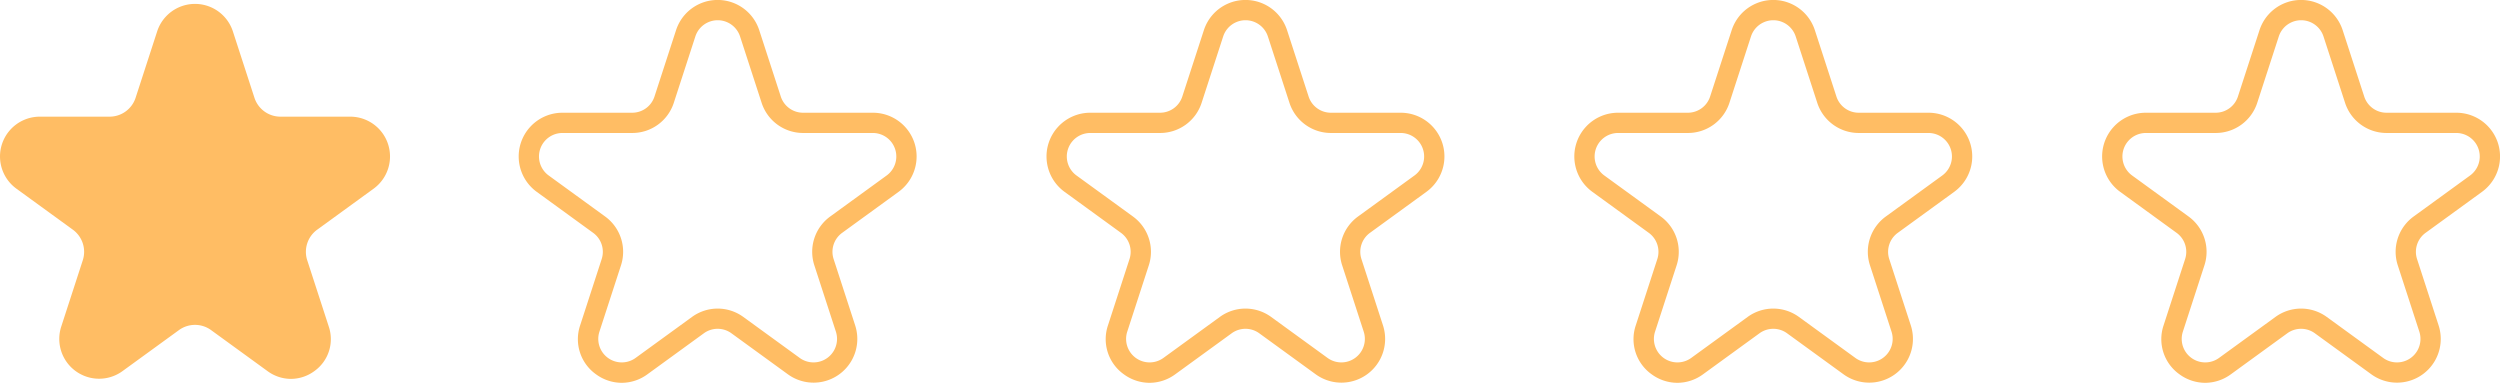 <svg id="_1.0_1.4" data-name="1.0~1.4" xmlns="http://www.w3.org/2000/svg" width="161.001" height="24.654" viewBox="0 0 161.001 24.654">
  <path id="パス_184" data-name="パス 184" d="M381.968,613.047a2.556,2.556,0,0,1-1.507-.5l-3.632-2.639a1.76,1.76,0,0,0-2.076,0l-3.632,2.639a2.564,2.564,0,0,1-3.946-2.866l1.387-4.269a1.762,1.762,0,0,0-.641-1.975l-3.632-2.639a2.564,2.564,0,0,1,1.507-4.638h4.49a1.762,1.762,0,0,0,1.68-1.22l1.387-4.27a2.564,2.564,0,0,1,4.877,0l1.387,4.27a1.762,1.762,0,0,0,1.68,1.22h4.489a2.564,2.564,0,0,1,1.507,4.638l-3.632,2.639a1.762,1.762,0,0,0-.642,1.975l1.387,4.269a2.525,2.525,0,0,1-.931,2.866,2.556,2.556,0,0,1-1.507.5Z" transform="translate(-363.232 -588.647)" fill="#ffbd64"/>
  <g id="グループ_66" data-name="グループ 66" transform="translate(33.405 0)">
    <path id="パス_188" data-name="パス 188" d="M595.513,613.165a2.808,2.808,0,0,1-1.655-.548,2.775,2.775,0,0,1-1.023-3.149l1.387-4.27a1.51,1.51,0,0,0-.55-1.692l-3.632-2.639a2.816,2.816,0,0,1,1.655-5.095h4.49a1.509,1.509,0,0,0,1.439-1.046l1.388-4.27a2.816,2.816,0,0,1,5.357,0l1.387,4.27a1.51,1.51,0,0,0,1.44,1.046h4.49a2.816,2.816,0,0,1,1.656,5.095l-3.632,2.639a1.51,1.51,0,0,0-.55,1.692l1.387,4.269a2.816,2.816,0,0,1-4.334,3.149l-3.632-2.639a1.51,1.51,0,0,0-1.78,0l-3.632,2.639A2.808,2.808,0,0,1,595.513,613.165Zm6.177-4.78a2.811,2.811,0,0,1,1.655.539l3.632,2.639a1.514,1.514,0,0,0,2.329-1.692l-1.387-4.269a2.809,2.809,0,0,1,1.023-3.149l3.632-2.639a1.514,1.514,0,0,0-.89-2.738H607.2a2.809,2.809,0,0,1-2.678-1.946l-1.388-4.27a1.514,1.514,0,0,0-2.879,0l-1.387,4.27a2.809,2.809,0,0,1-2.678,1.946H591.7a1.513,1.513,0,0,0-.89,2.738l3.632,2.639a2.81,2.81,0,0,1,1.023,3.149l-1.388,4.269a1.514,1.514,0,0,0,2.329,1.692l3.632-2.639A2.813,2.813,0,0,1,601.69,608.385Z" transform="translate(-588.879 -588.512)" fill="#ffbd64"/>
  </g>
  <g id="グループ_67" data-name="グループ 67" transform="translate(67.397 0)">
    <path id="パス_188-2" data-name="パス 188" d="M595.513,613.165a2.808,2.808,0,0,1-1.655-.548,2.775,2.775,0,0,1-1.023-3.149l1.387-4.27a1.51,1.51,0,0,0-.55-1.692l-3.632-2.639a2.816,2.816,0,0,1,1.655-5.095h4.49a1.509,1.509,0,0,0,1.439-1.046l1.388-4.27a2.816,2.816,0,0,1,5.357,0l1.387,4.27a1.51,1.51,0,0,0,1.44,1.046h4.49a2.816,2.816,0,0,1,1.656,5.095l-3.632,2.639a1.51,1.51,0,0,0-.55,1.692l1.387,4.269a2.816,2.816,0,0,1-4.334,3.149l-3.632-2.639a1.51,1.51,0,0,0-1.78,0l-3.632,2.639A2.808,2.808,0,0,1,595.513,613.165Zm6.177-4.78a2.811,2.811,0,0,1,1.655.539l3.632,2.639a1.514,1.514,0,0,0,2.329-1.692l-1.387-4.269a2.809,2.809,0,0,1,1.023-3.149l3.632-2.639a1.514,1.514,0,0,0-.89-2.738H607.2a2.809,2.809,0,0,1-2.678-1.946l-1.388-4.27a1.514,1.514,0,0,0-2.879,0l-1.387,4.27a2.809,2.809,0,0,1-2.678,1.946H591.7a1.513,1.513,0,0,0-.89,2.738l3.632,2.639a2.81,2.81,0,0,1,1.023,3.149l-1.388,4.269a1.514,1.514,0,0,0,2.329,1.692l3.632-2.639A2.813,2.813,0,0,1,601.69,608.385Z" transform="translate(-588.879 -588.512)" fill="#ffbd64"/>
  </g>
  <g id="グループ_68" data-name="グループ 68" transform="translate(101.388 0)">
    <path id="パス_188-3" data-name="パス 188" d="M595.513,613.165a2.808,2.808,0,0,1-1.655-.548,2.775,2.775,0,0,1-1.023-3.149l1.387-4.27a1.51,1.51,0,0,0-.55-1.692l-3.632-2.639a2.816,2.816,0,0,1,1.655-5.095h4.49a1.509,1.509,0,0,0,1.439-1.046l1.388-4.27a2.816,2.816,0,0,1,5.357,0l1.387,4.27a1.51,1.51,0,0,0,1.44,1.046h4.49a2.816,2.816,0,0,1,1.656,5.095l-3.632,2.639a1.51,1.51,0,0,0-.55,1.692l1.387,4.269a2.816,2.816,0,0,1-4.334,3.149l-3.632-2.639a1.51,1.51,0,0,0-1.78,0l-3.632,2.639A2.808,2.808,0,0,1,595.513,613.165Zm6.177-4.78a2.811,2.811,0,0,1,1.655.539l3.632,2.639a1.514,1.514,0,0,0,2.329-1.692l-1.387-4.269a2.809,2.809,0,0,1,1.023-3.149l3.632-2.639a1.514,1.514,0,0,0-.89-2.738H607.2a2.809,2.809,0,0,1-2.678-1.946l-1.388-4.27a1.514,1.514,0,0,0-2.879,0l-1.387,4.27a2.809,2.809,0,0,1-2.678,1.946H591.7a1.513,1.513,0,0,0-.89,2.738l3.632,2.639a2.81,2.81,0,0,1,1.023,3.149l-1.388,4.269a1.514,1.514,0,0,0,2.329,1.692l3.632-2.639A2.813,2.813,0,0,1,601.69,608.385Z" transform="translate(-588.879 -588.512)" fill="#ffbd64"/>
  </g>
  <g id="グループ_69" data-name="グループ 69" transform="translate(135.379 0)">
    <path id="パス_188-4" data-name="パス 188" d="M595.513,613.165a2.808,2.808,0,0,1-1.655-.548,2.775,2.775,0,0,1-1.023-3.149l1.387-4.27a1.51,1.51,0,0,0-.55-1.692l-3.632-2.639a2.816,2.816,0,0,1,1.655-5.095h4.49a1.509,1.509,0,0,0,1.439-1.046l1.388-4.27a2.816,2.816,0,0,1,5.357,0l1.387,4.27a1.51,1.51,0,0,0,1.44,1.046h4.49a2.816,2.816,0,0,1,1.656,5.095l-3.632,2.639a1.51,1.51,0,0,0-.55,1.692l1.387,4.269a2.816,2.816,0,0,1-4.334,3.149l-3.632-2.639a1.51,1.51,0,0,0-1.78,0l-3.632,2.639A2.808,2.808,0,0,1,595.513,613.165Zm6.177-4.78a2.811,2.811,0,0,1,1.655.539l3.632,2.639a1.514,1.514,0,0,0,2.329-1.692l-1.387-4.269a2.809,2.809,0,0,1,1.023-3.149l3.632-2.639a1.514,1.514,0,0,0-.89-2.738H607.2a2.809,2.809,0,0,1-2.678-1.946l-1.388-4.27a1.514,1.514,0,0,0-2.879,0l-1.387,4.27a2.809,2.809,0,0,1-2.678,1.946H591.7a1.513,1.513,0,0,0-.89,2.738l3.632,2.639a2.81,2.81,0,0,1,1.023,3.149l-1.388,4.269a1.514,1.514,0,0,0,2.329,1.692l3.632-2.639A2.813,2.813,0,0,1,601.69,608.385Z" transform="translate(-588.879 -588.512)" fill="#ffbd64"/>
  </g>
</svg>
